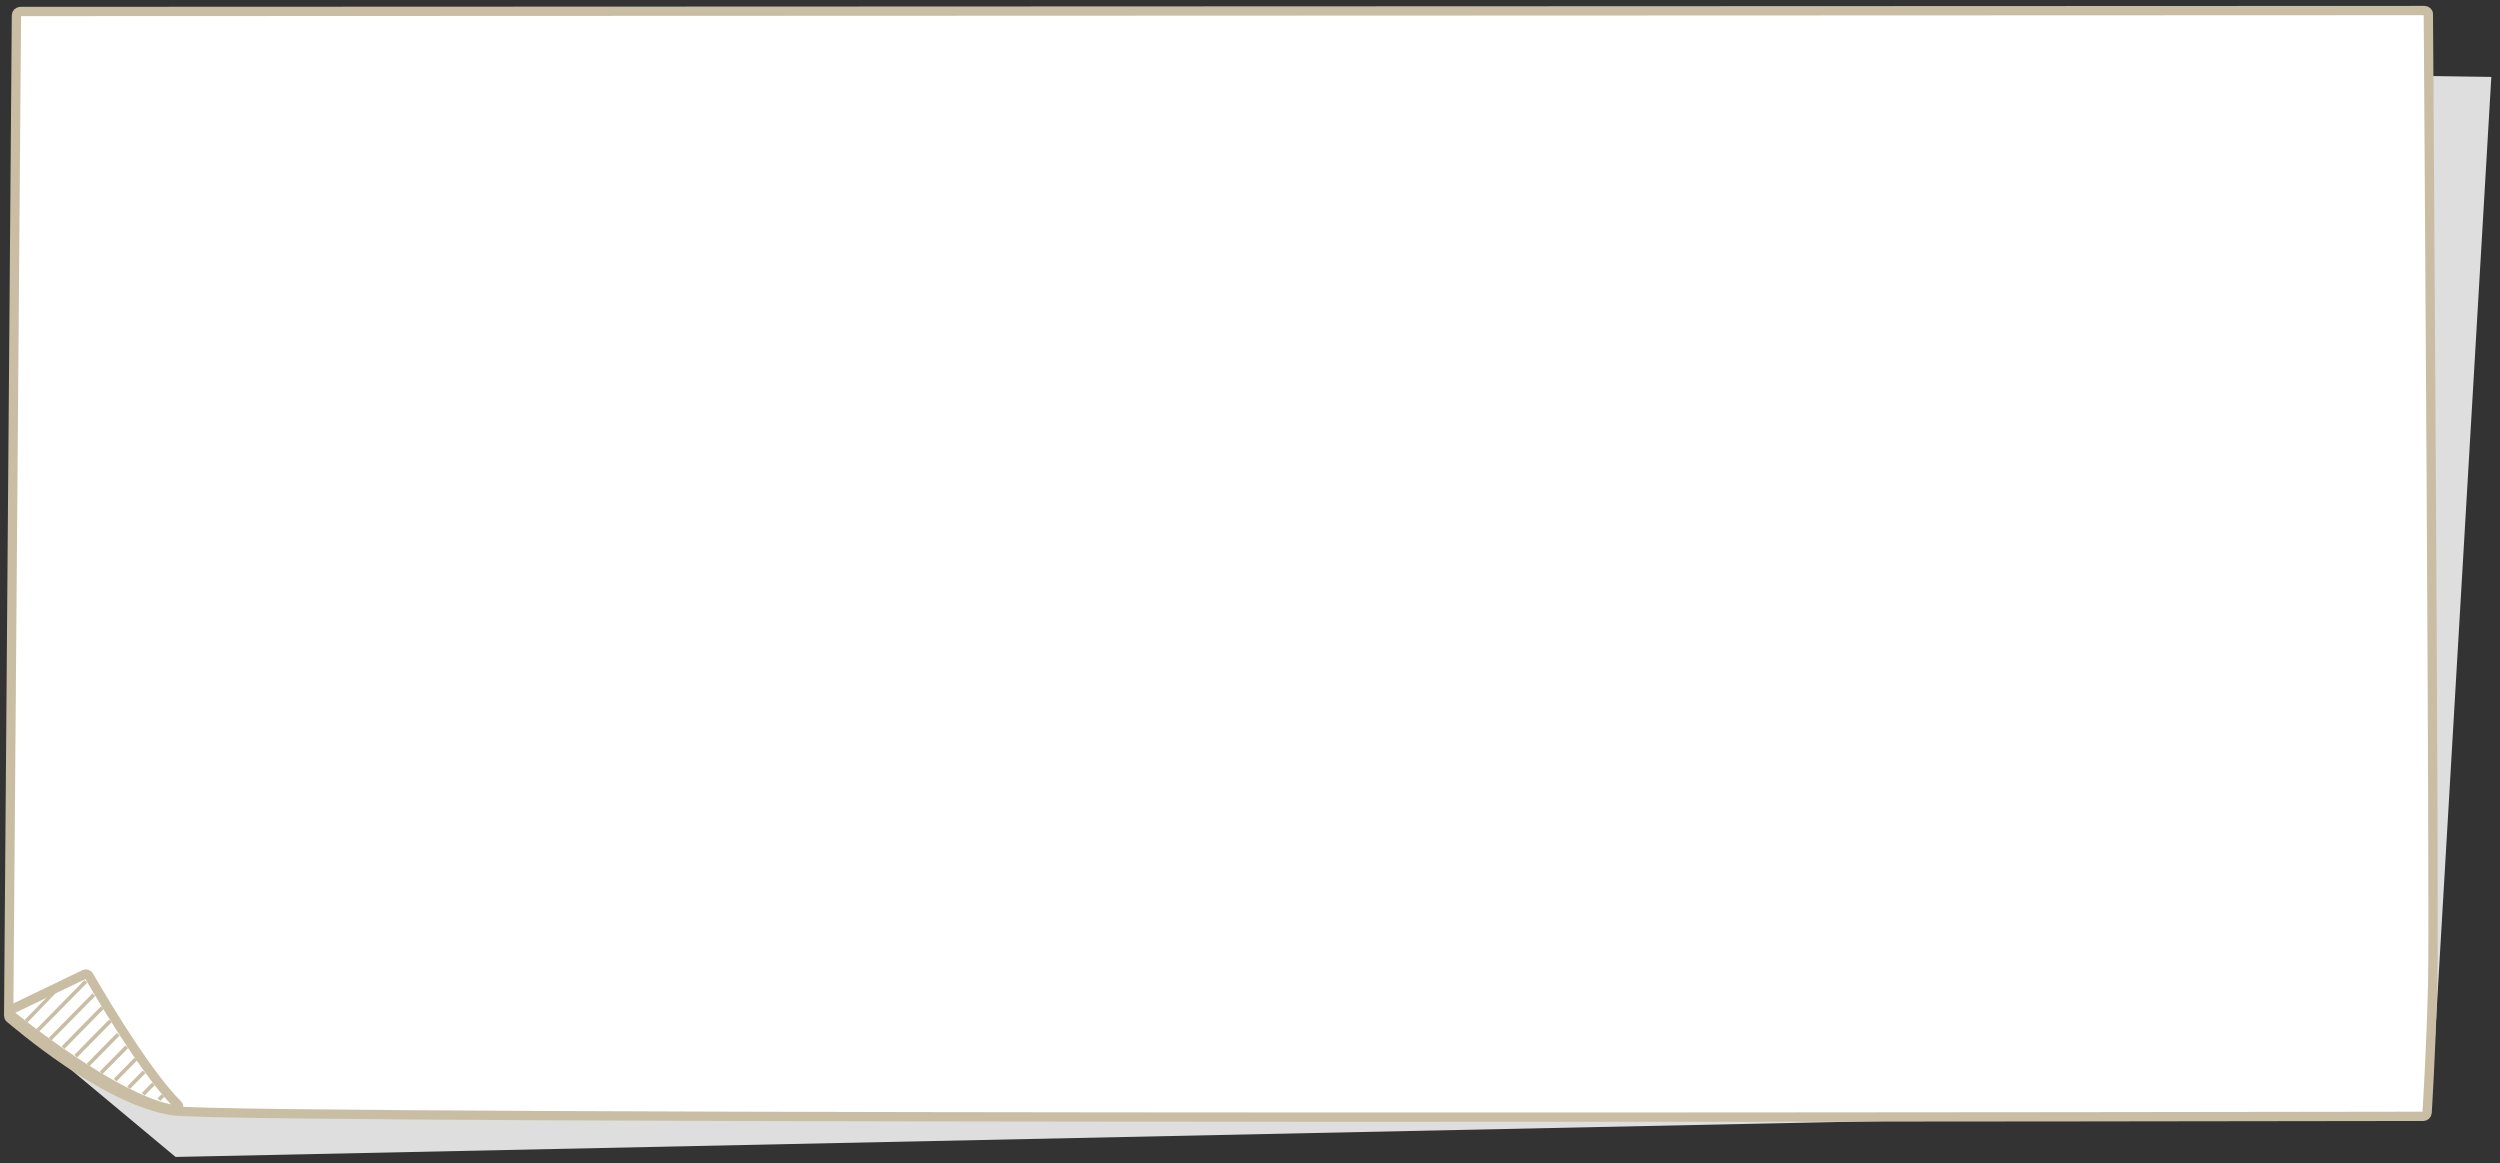 <?xml version="1.0" encoding="utf-8"?>
<!-- Generator: Adobe Illustrator 23.1.0, SVG Export Plug-In . SVG Version: 6.00 Build 0)  -->
<svg version="1.1" id="Layer_1" xmlns="http://www.w3.org/2000/svg" xmlns:xlink="http://www.w3.org/1999/xlink" x="0px" y="0px"
	 width="806px" height="375px" viewBox="0 0 806 375" style="enable-background:new 0 0 806 375;" xml:space="preserve">
<rect x="0" y="0" width="806" height="375" fill="#333333" stroke="none"/>
<g>
	<polygon style="fill:#DEDEDE;" points="16.5,13.2 6,330.8 56.6,373 783.7,357.7 803.2,24.8 	"/>
	<path style="fill:#FFFFFF;stroke:#C9BEA3;stroke-width:3;stroke-linecap:round;stroke-linejoin:round;stroke-miterlimit:10;" d="
		M781.3,359.9C781.3,359.9,781.3,359.9,781.3,359.9c-7.2,0-703.7,1.3-725.4-1.8c-22-3.1-51-28.5-52.7-29.8c-0.3-0.2-0.4-0.6-0.4-0.9
		L5.3,4.9c0-0.6,0.5-1.1,1.2-1.2l775.2-0.3c0.6,0,1.2,0.5,1.2,1.1c0,2,2,289.9,1.4,312.8c-0.6,22.9-1.8,41.2-1.8,41.4
		C782.4,359.5,781.9,359.9,781.3,359.9z"/>
	<g>
		<path style="fill:#FFFFFF;" d="M56,356.8C37.1,354,5.1,327,5.1,327l22.1-11.1C27.2,315.9,44.4,345.2,56,356.8"/>
		<path style="fill:#FFFFFF;stroke:#C9BEA3;stroke-width:3;stroke-linecap:round;stroke-linejoin:round;stroke-miterlimit:10;" d="
			M56.5,357.8c0,0-0.1,0-0.1,0c-18.6-2.7-51.6-29.5-53-30.6c-0.3-0.2-0.4-0.5-0.4-0.9c0-0.3,0.2-0.6,0.6-0.8l23.7-11.4
			c0.5-0.2,1,0,1.3,0.4c0.2,0.3,17.5,30.7,28.7,41.6c0.3,0.3,0.4,0.8,0.2,1.2C57.2,357.6,56.9,357.8,56.5,357.8"/>
		<polygon style="fill:#C9BEA3;" points="8.9,329.6 8,328.8 15.9,320.7 18.8,319.3 		"/>
		
			<rect x="9" y="323.6" transform="matrix(0.701 -0.713 0.713 0.701 -225.274 111.311)" style="fill:#C9BEA3;" width="22.1" height="1.2"/>
		
			<rect x="13.3" y="327.2" transform="matrix(0.701 -0.713 0.713 0.701 -226.884 114.718)" style="fill:#C9BEA3;" width="20.1" height="1.2"/>
		
			<rect x="17.6" y="330.8" transform="matrix(0.701 -0.713 0.713 0.701 -228.304 117.988)" style="fill:#C9BEA3;" width="18.1" height="1.2"/>
		
			<rect x="22" y="334.3" transform="matrix(0.701 -0.713 0.713 0.701 -229.804 121.437)" style="fill:#C9BEA3;" width="16" height="1.2"/>
		
			<rect x="26.4" y="337.7" transform="matrix(0.701 -0.713 0.713 0.701 -231.335 125.029)" style="fill:#C9BEA3;" width="13.9" height="1.2"/>
		
			<rect x="31" y="341" transform="matrix(0.701 -0.713 0.713 0.701 -232.687 128.521)" style="fill:#C9BEA3;" width="11.8" height="1.2"/>
		
			<rect x="35.7" y="344.3" transform="matrix(0.701 -0.713 0.713 0.701 -233.824 131.892)" style="fill:#C9BEA3;" width="9.5" height="1.2"/>
		
			<rect x="40.5" y="347.4" transform="matrix(0.701 -0.713 0.713 0.701 -235.098 135.637)" style="fill:#C9BEA3;" width="7.2" height="1.2"/>
		
			<rect x="45.6" y="350.4" transform="matrix(0.701 -0.713 0.713 0.701 -236.048 139.247)" style="fill:#C9BEA3;" width="4.7" height="1.2"/>
		
			<rect x="51.1" y="353.1" transform="matrix(0.701 -0.713 0.713 0.701 -236.769 143.009)" style="fill:#C9BEA3;" width="1.9" height="1.2"/>
	</g>
</g>
<g>
</g>
<g>
</g>
<g>
</g>
<g>
</g>
<g>
</g>
<g>
</g>
</svg>
